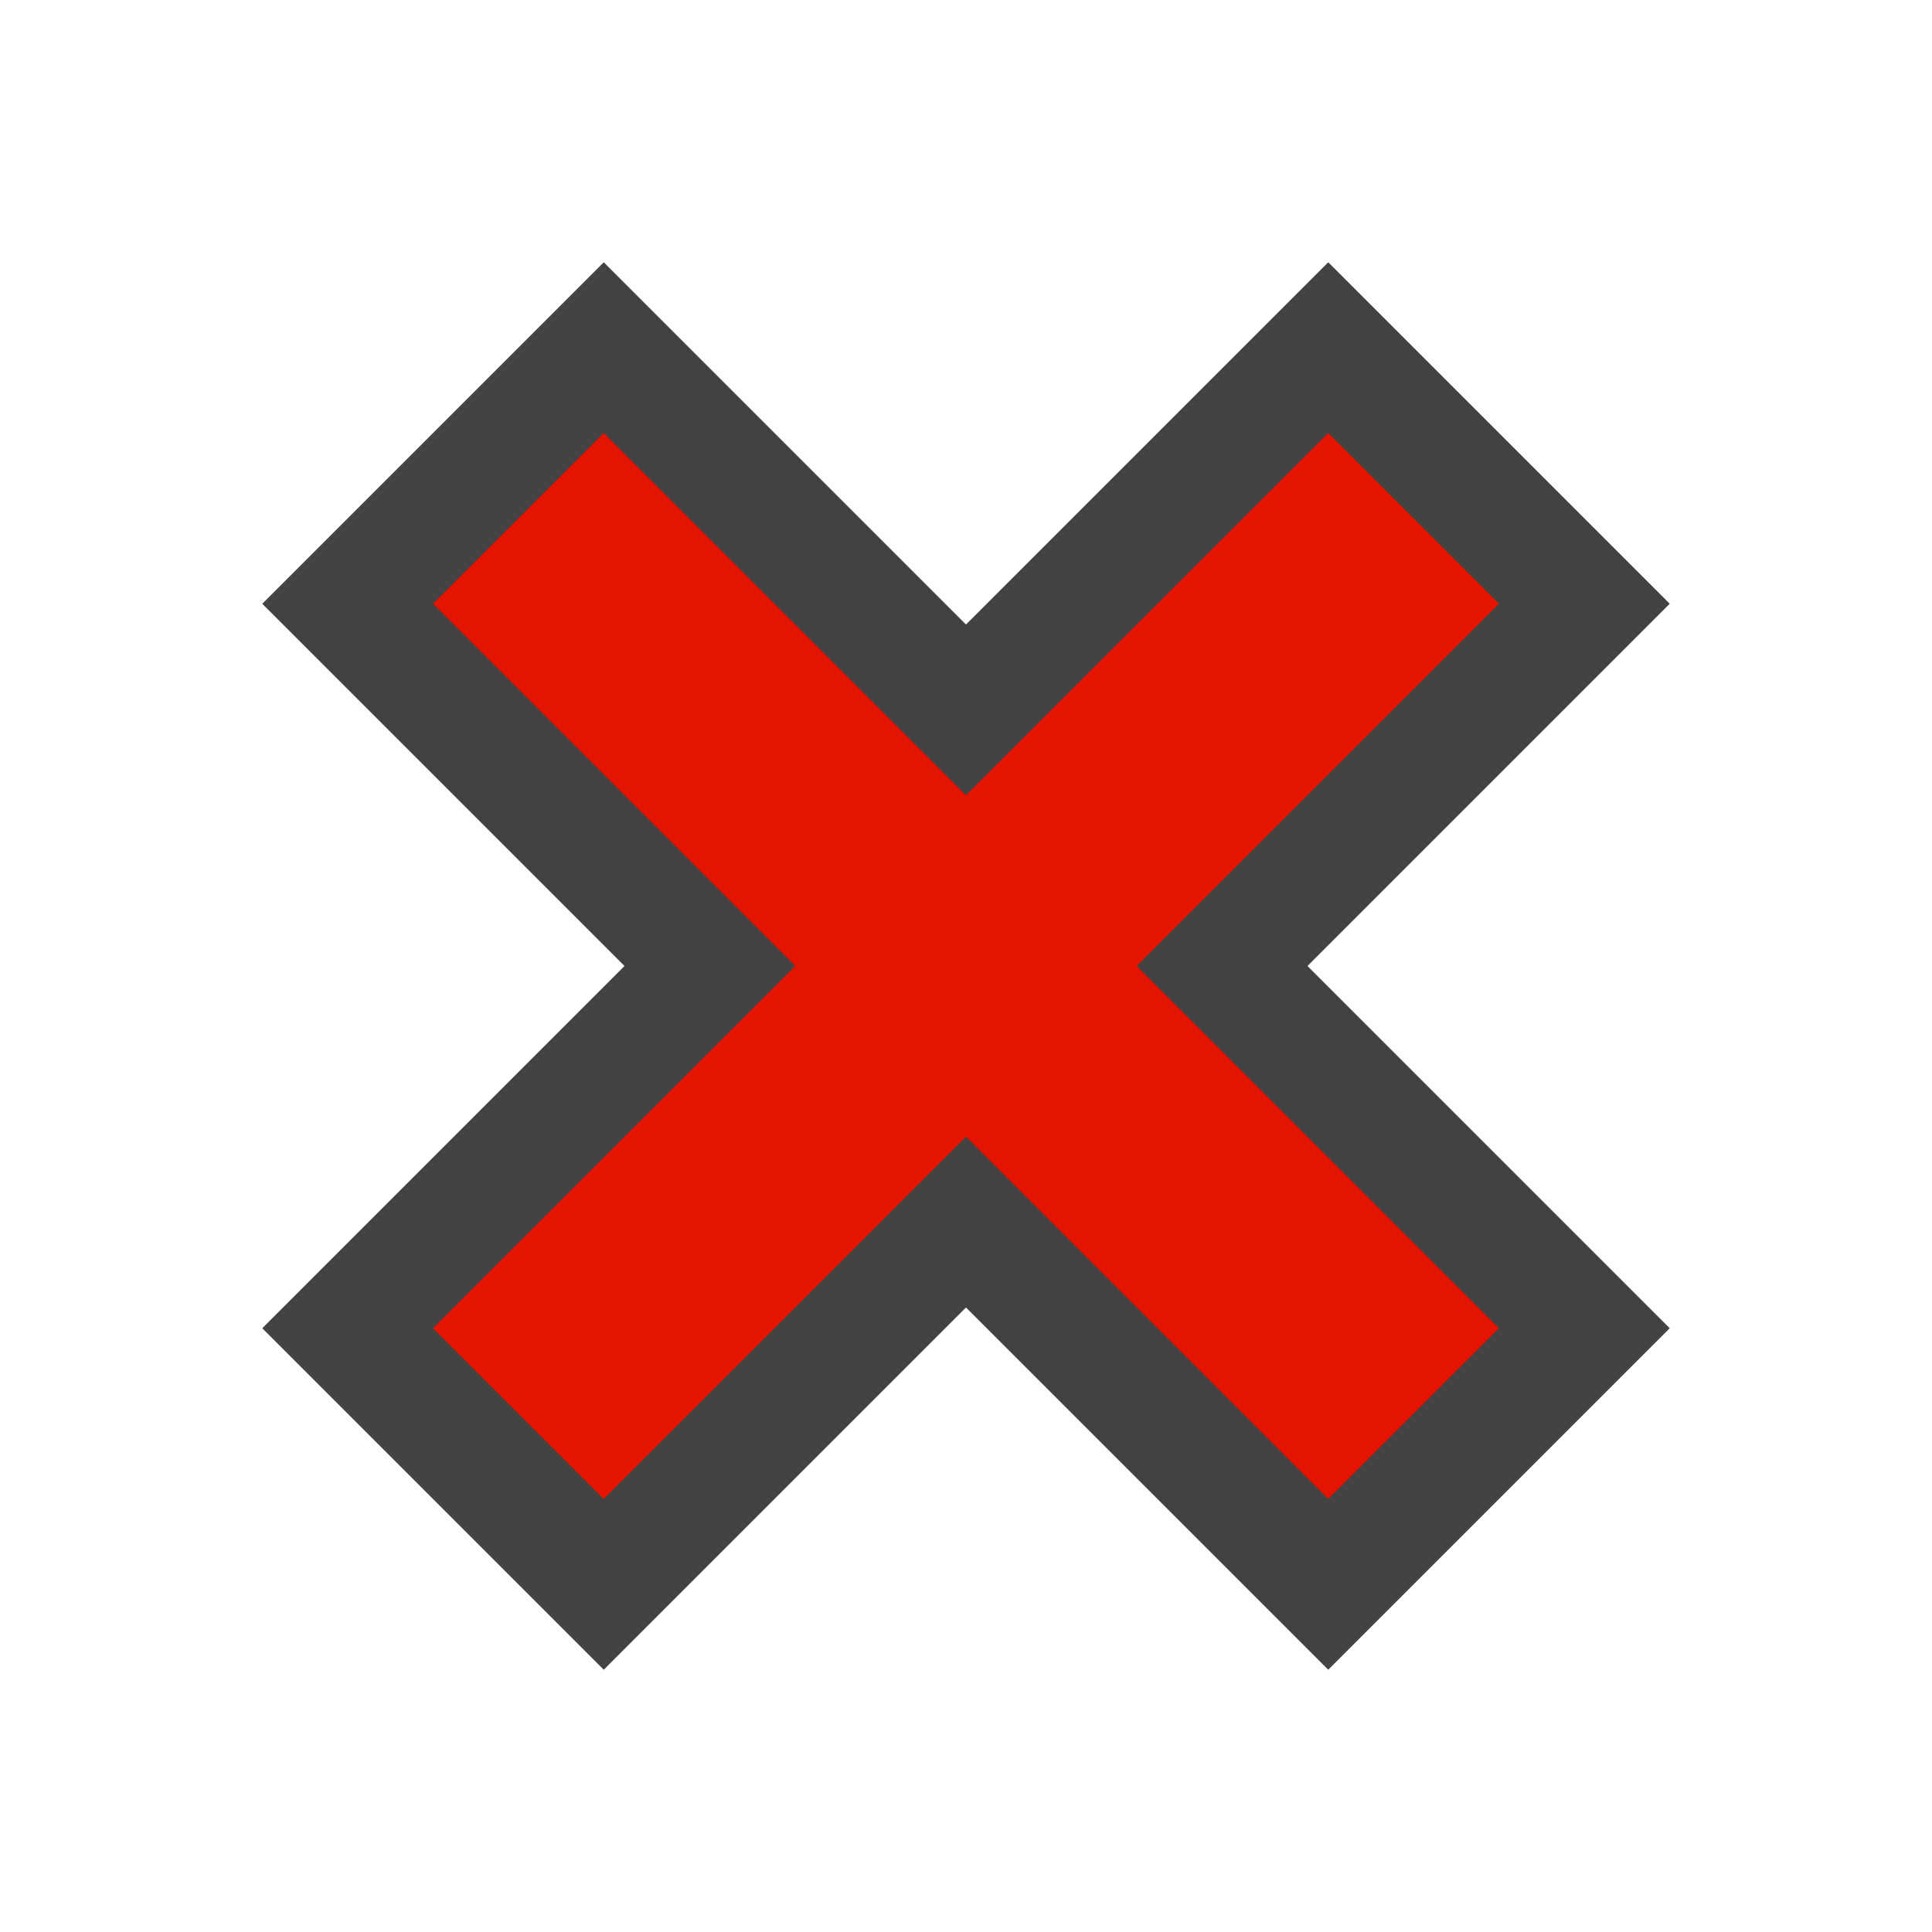 <svg xmlns="http://www.w3.org/2000/svg" width="16" height="16"><style>.icon-canvas-transparent{opacity:0;fill:#434343}.icon-vs-out{fill:#434343}.icon-vs-red{fill:#e51400}</style><path class="icon-canvas-transparent" d="M16 16H0V0h16v16z" id="canvas"/><path class="icon-vs-out" d="M8 10.828l-3 3L2.172 11l3-3-3-3L5 2.172l3 3 3-3L13.828 5l-3 3 3 3L11 13.828l-3-3z" id="outline"/><path class="icon-vs-red" d="M9.414 8l3 3L11 12.414l-3-3-3 3L3.586 11l3-3-3-3L5 3.586l3 3 3-3L12.414 5l-3 3z" id="iconBg"/></svg>